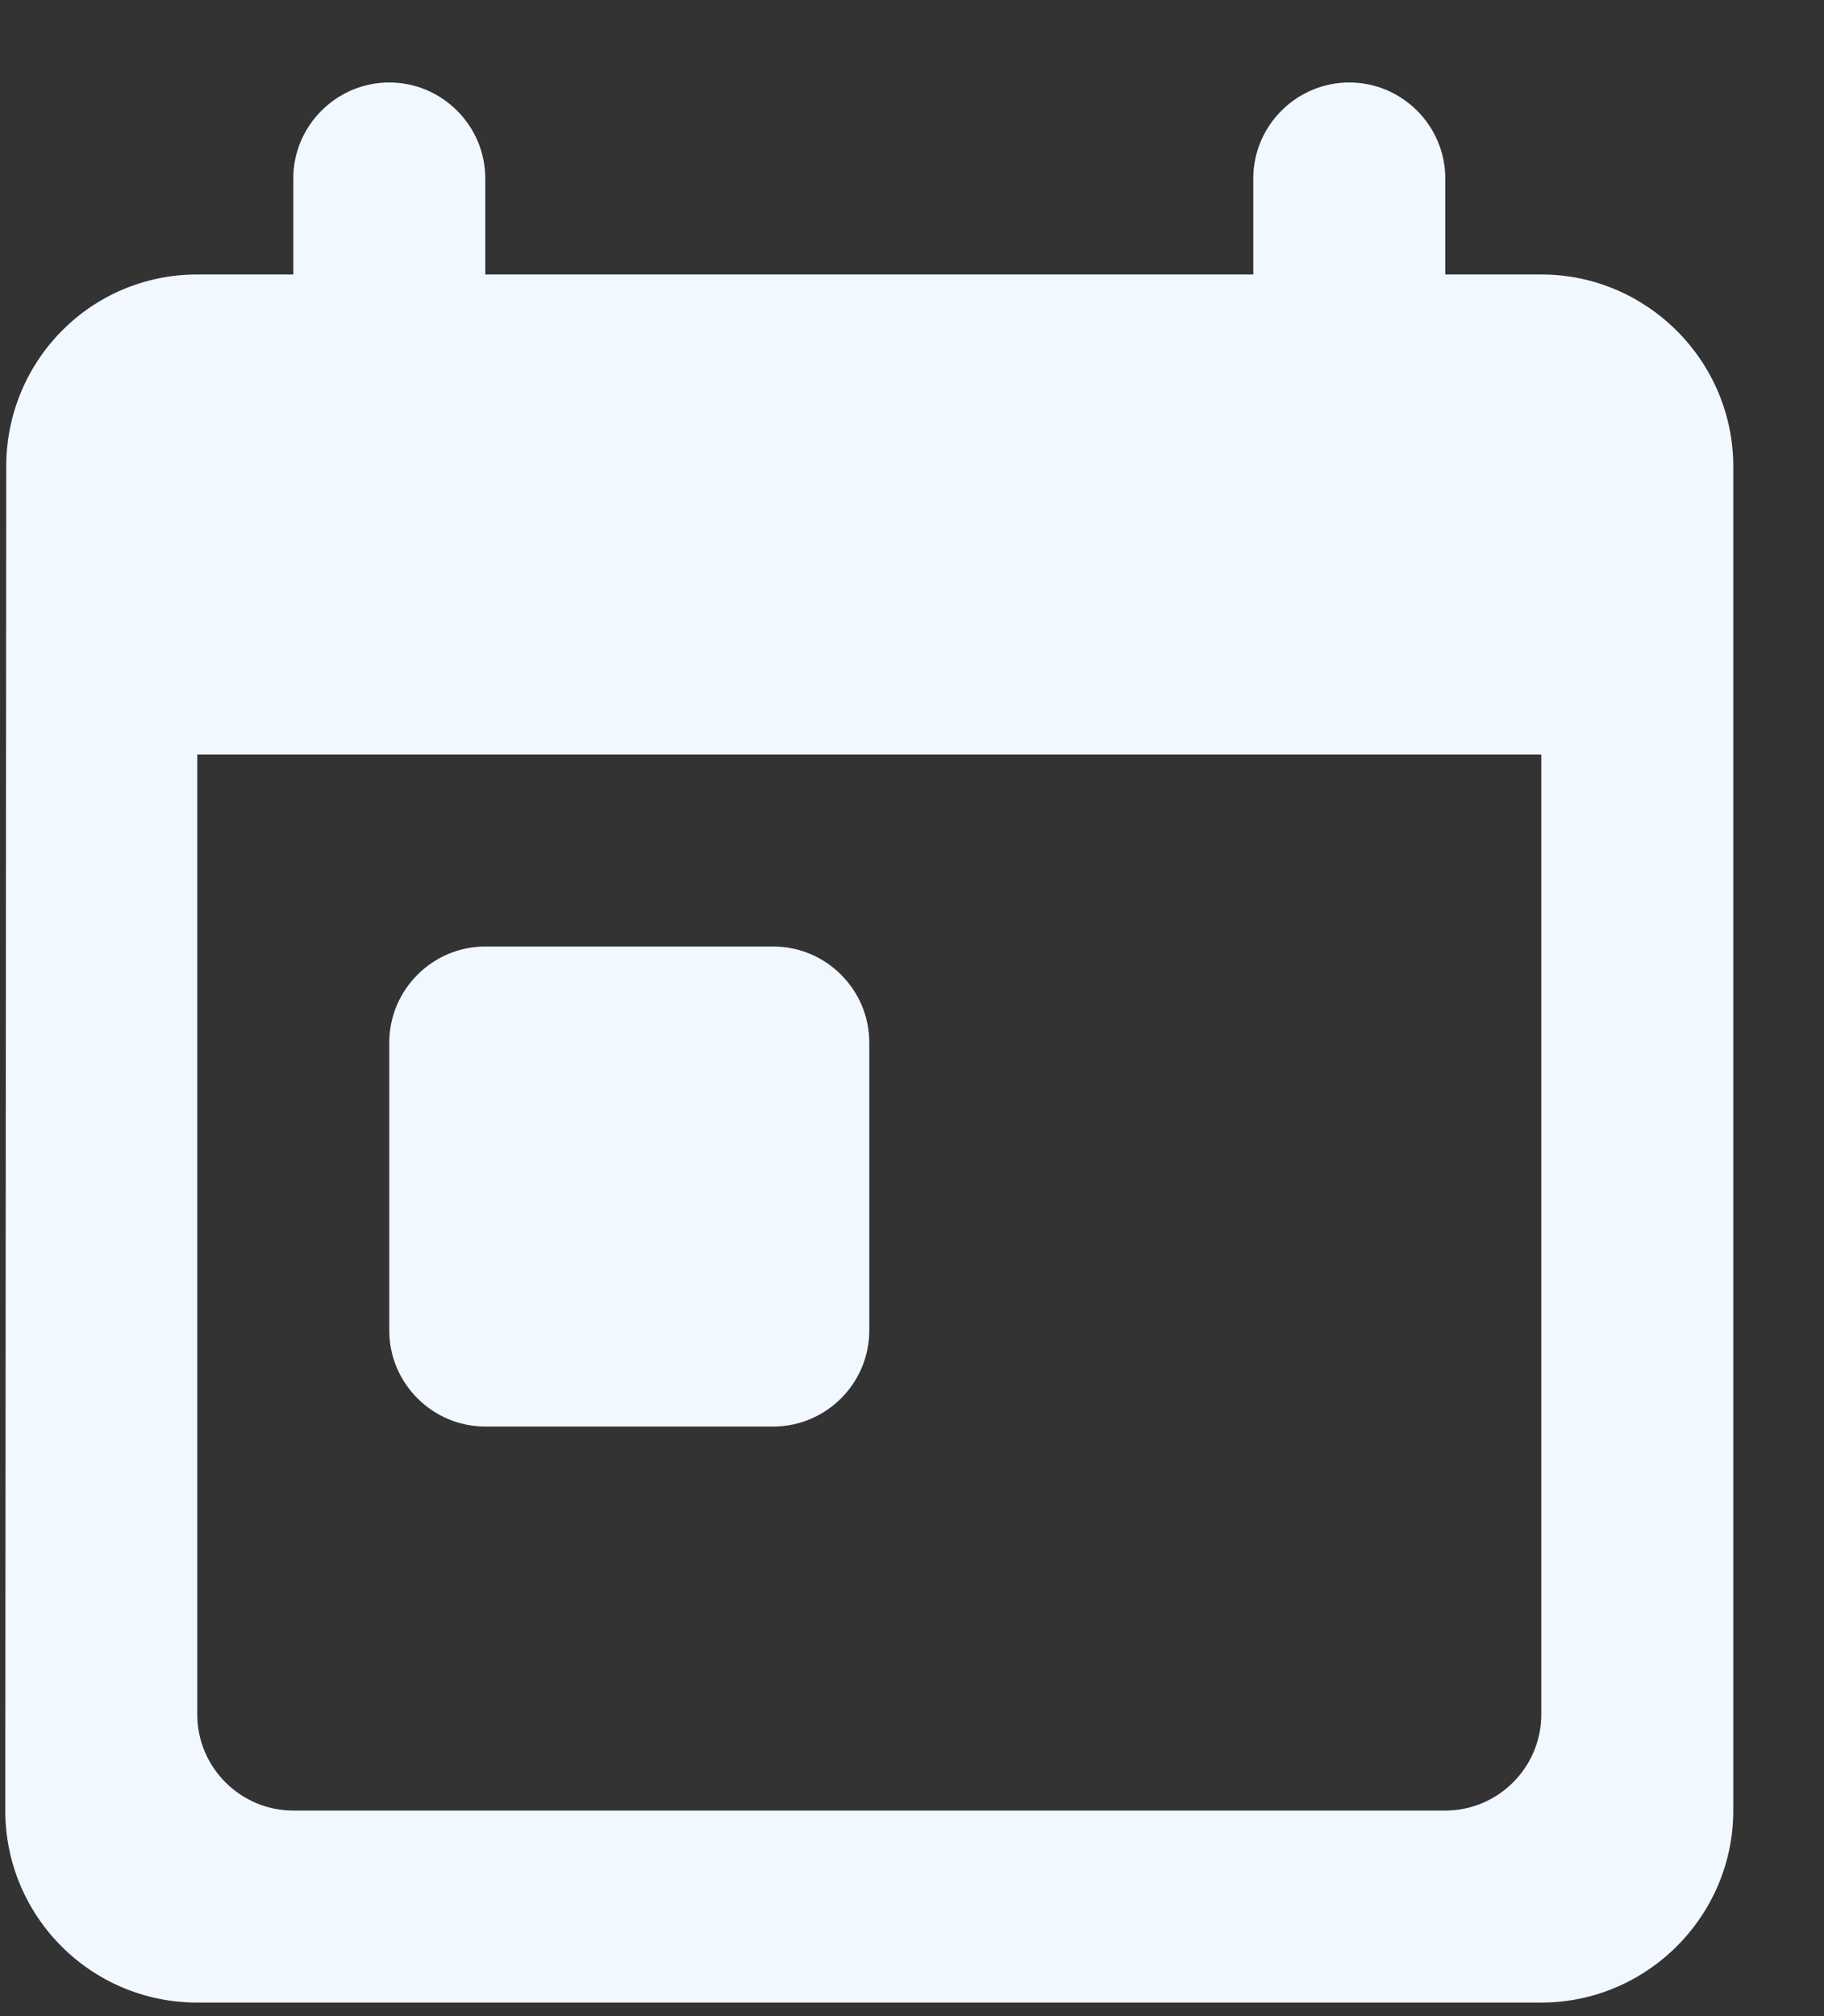 <svg width="19" height="21" viewBox="0 0 19 21" fill="none" xmlns="http://www.w3.org/2000/svg">
<rect x="0" y="0" width="19" height="21" fill="#333333" stroke="none"/>
<path d="M16.055 2.859H15.055V1.859C15.055 1.309 14.605 0.859 14.055 0.859C13.505 0.859 13.055 1.309 13.055 1.859V2.859H5.055V1.859C5.055 1.309 4.605 0.859 4.055 0.859C3.505 0.859 3.055 1.309 3.055 1.859V2.859H2.055C0.945 2.859 0.065 3.759 0.065 4.859L0.055 18.859C0.055 19.959 0.945 20.859 2.055 20.859H16.055C17.155 20.859 18.055 19.959 18.055 18.859V4.859C18.055 3.759 17.155 2.859 16.055 2.859ZM15.055 18.859H3.055C2.505 18.859 2.055 18.409 2.055 17.859V7.859H16.055V17.859C16.055 18.409 15.605 18.859 15.055 18.859ZM5.055 9.859H8.055C8.605 9.859 9.055 10.309 9.055 10.859V13.859C9.055 14.409 8.605 14.859 8.055 14.859H5.055C4.505 14.859 4.055 14.409 4.055 13.859V10.859C4.055 10.309 4.505 9.859 5.055 9.859Z" fill="#F2F8FF"/>
</svg>
